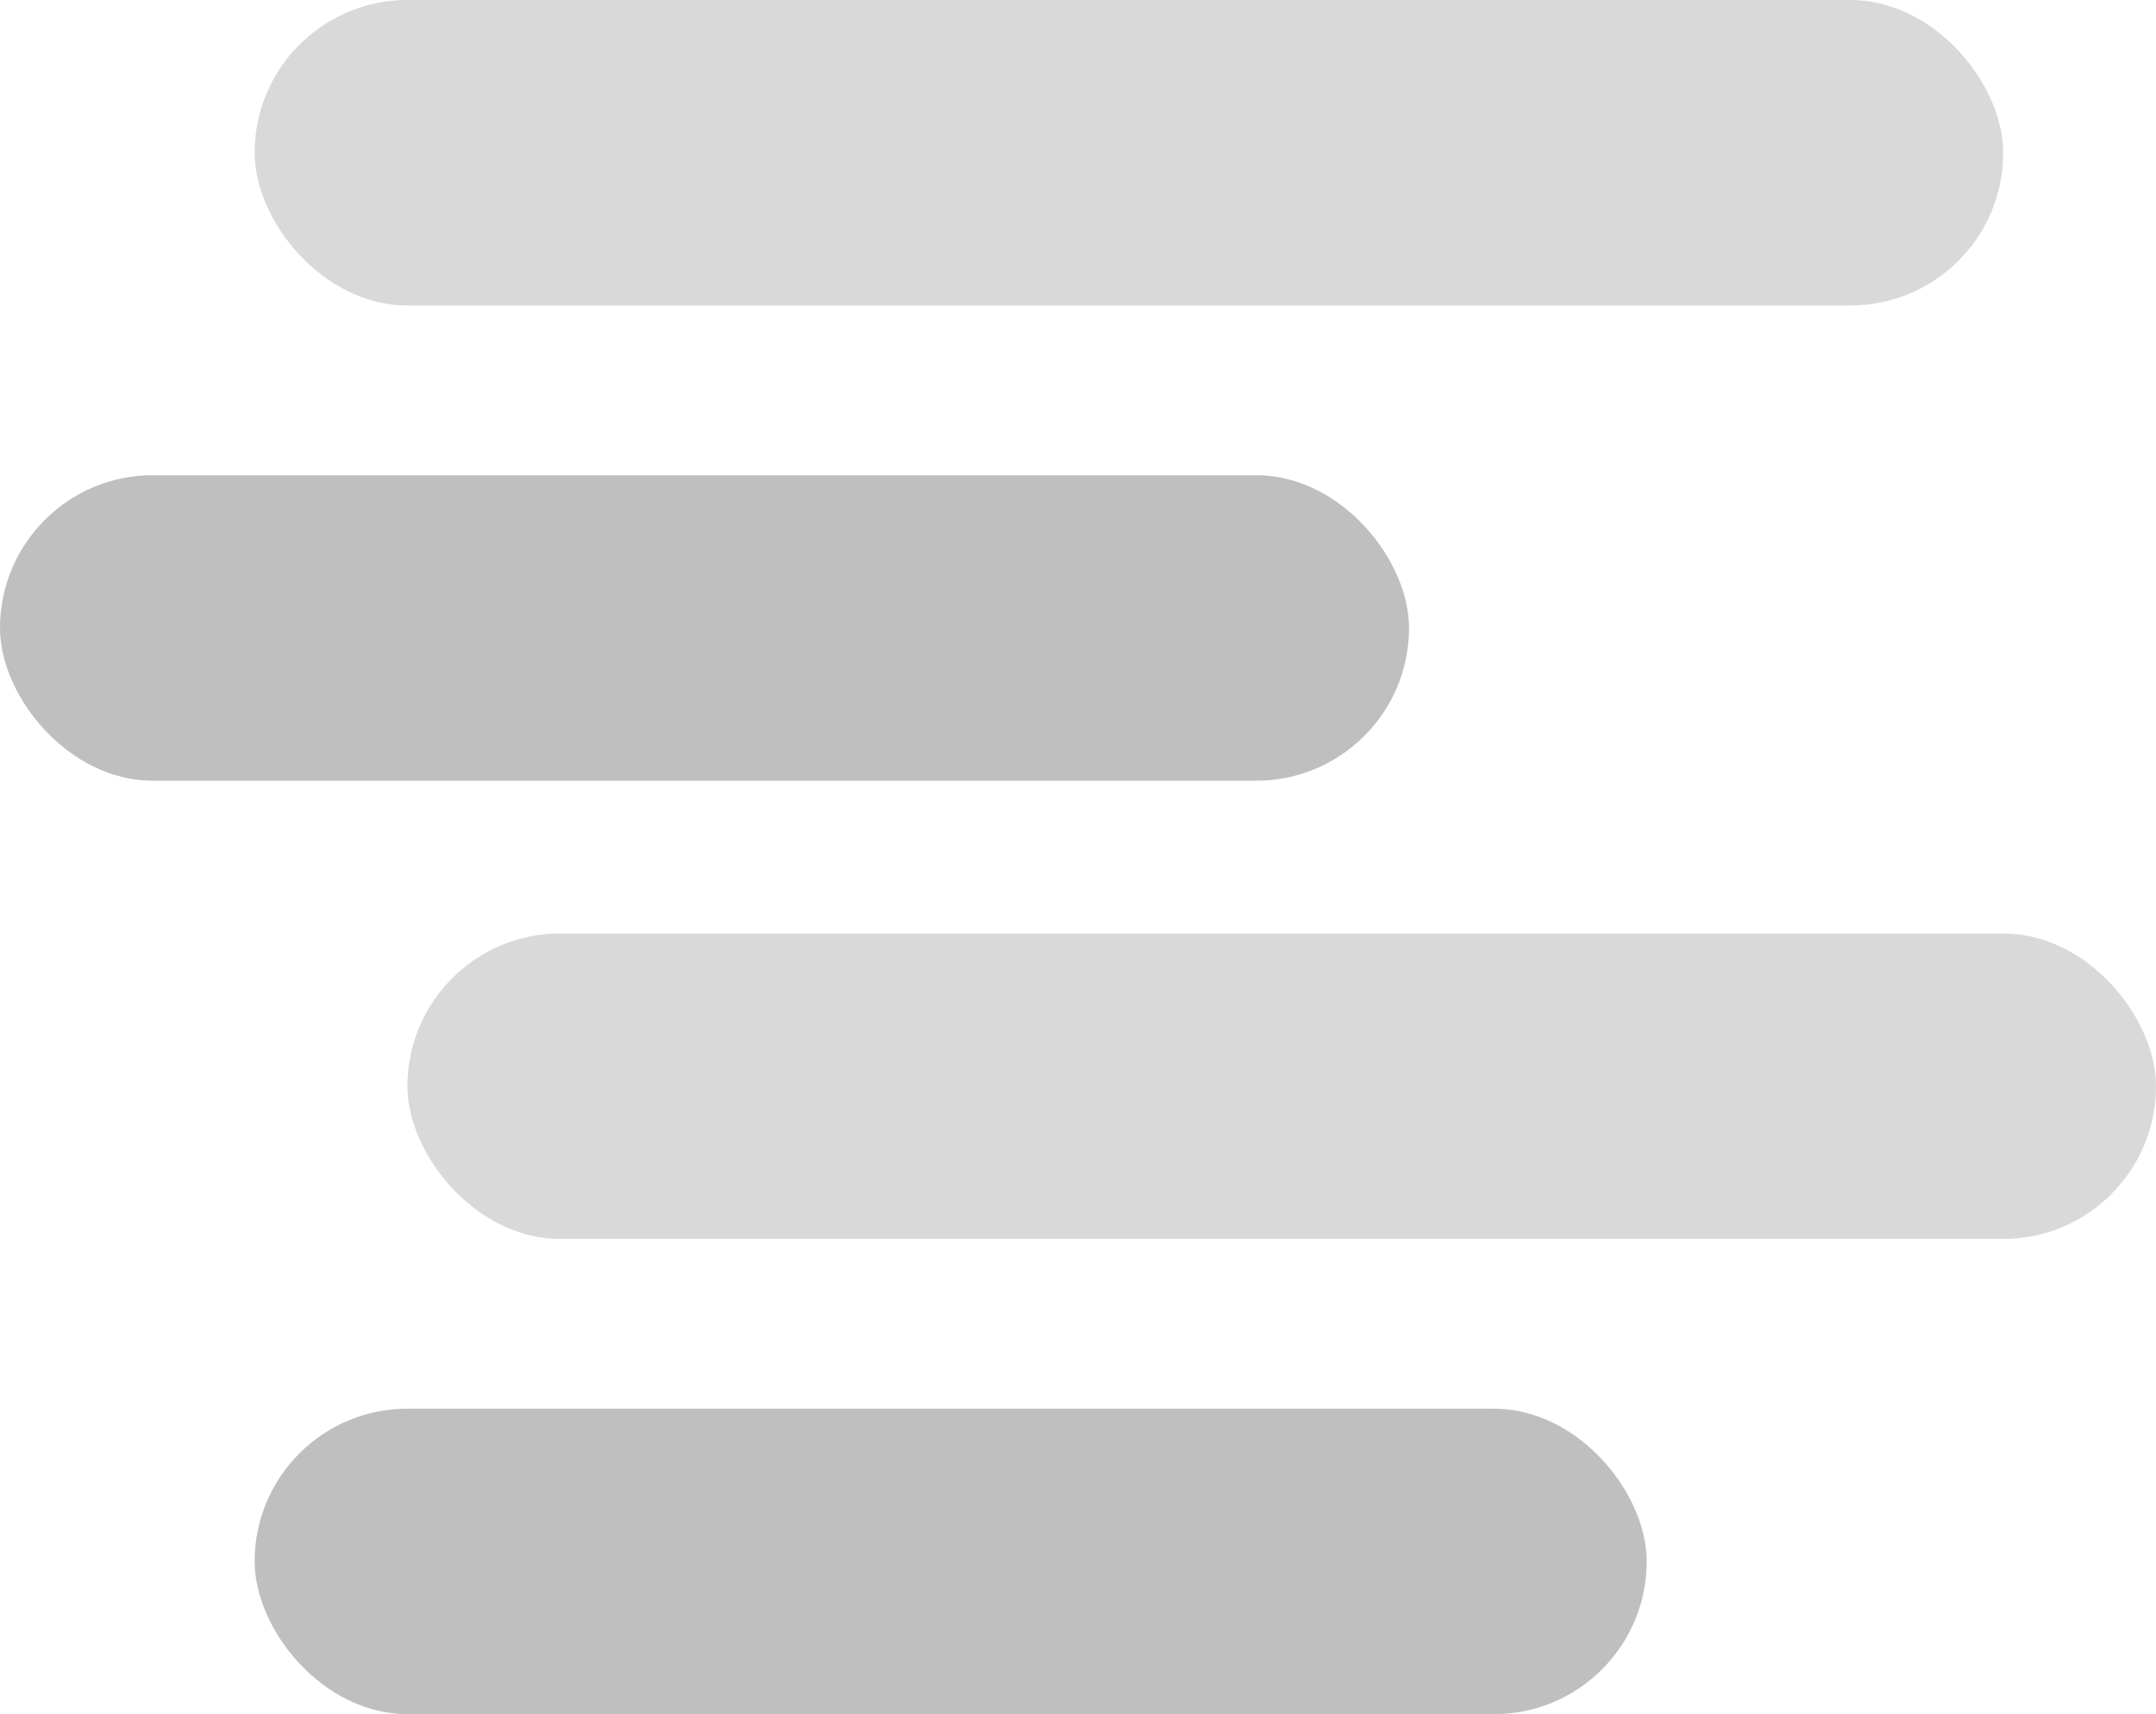 <svg width="127" height="101" viewBox="0 0 127 101" fill="none" xmlns="http://www.w3.org/2000/svg">
<rect x="15" width="103" height="18" rx="9" fill="#D9D9D9"/>
<rect x="24" y="55" width="103" height="18" rx="9" fill="#D9D9D9"/>
<rect y="28" width="83" height="18" rx="9" fill="#BFBFBF"/>
<rect x="15" y="83" width="82" height="18" rx="9" fill="#BFBFBF"/>
</svg>
